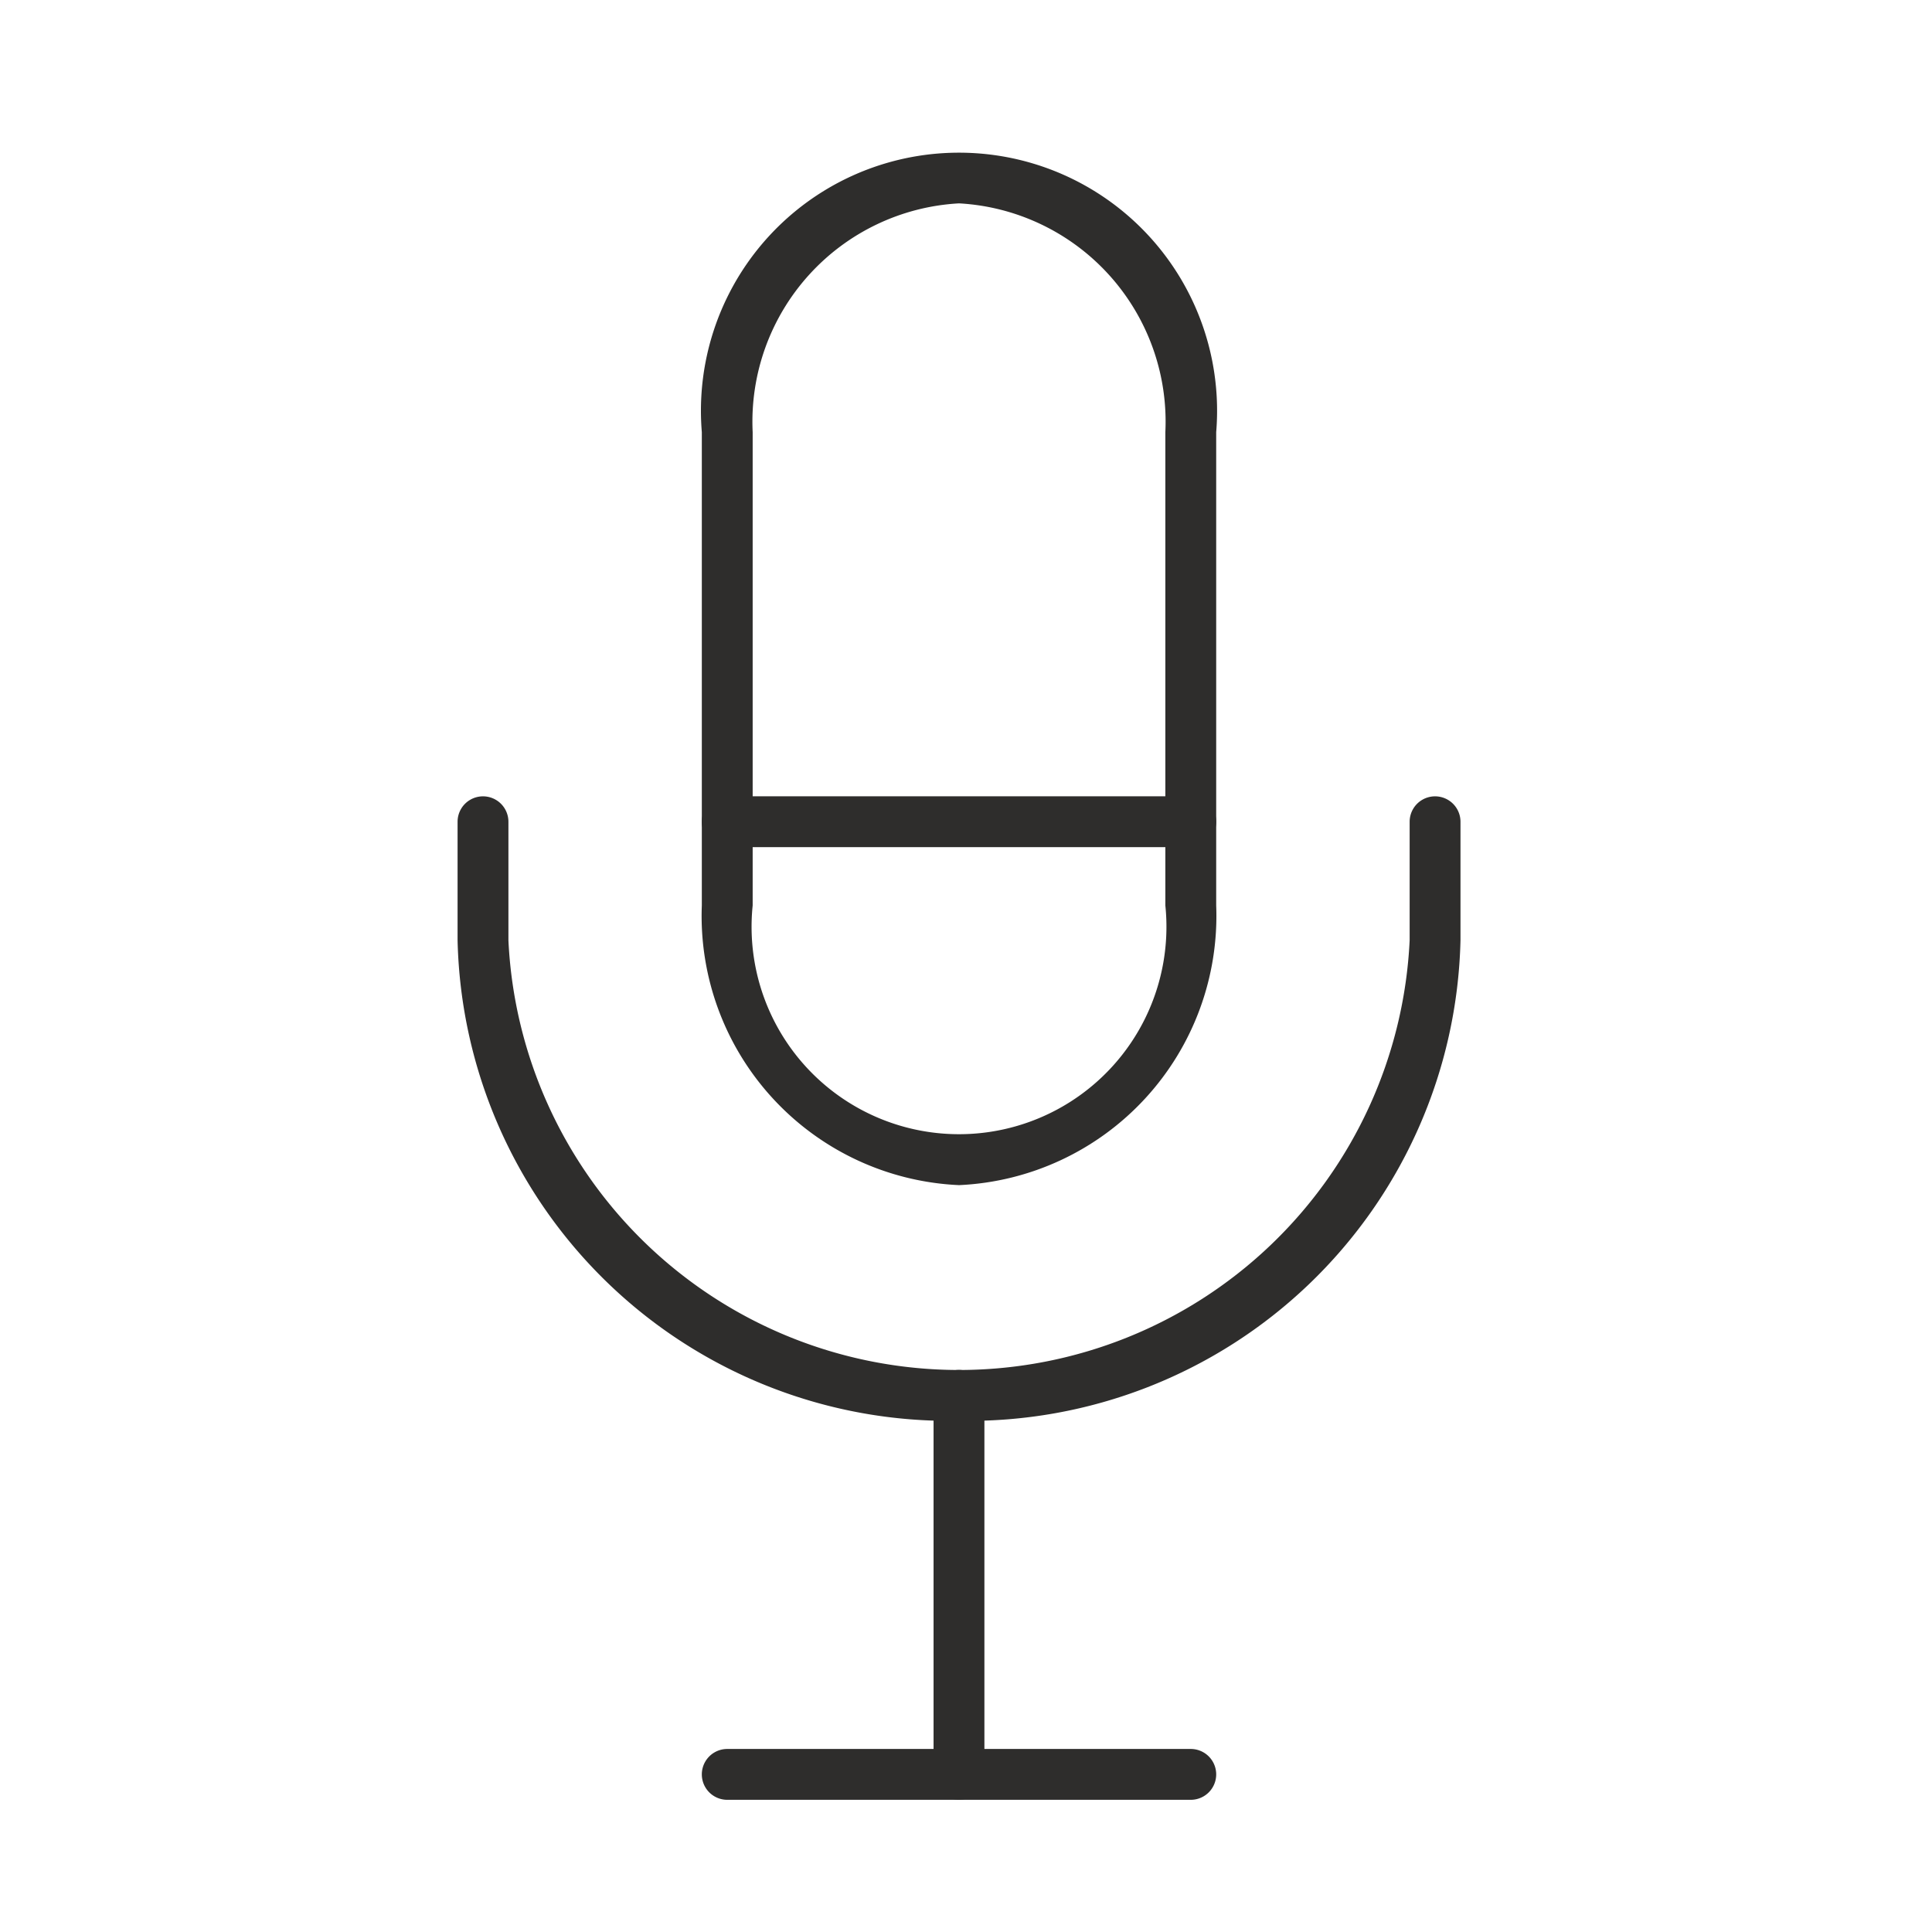 <svg id="Component_38_2" data-name="Component 38 – 2" xmlns="http://www.w3.org/2000/svg" width="38" height="38" viewBox="0 0 38 38">
  <g id="Component_35_1" data-name="Component 35 – 1" transform="translate(9 3)">
    <g id="Group_36" data-name="Group 36" transform="translate(-4640.458 -2806.618)">
      <g id="Group_32" data-name="Group 32">
        <path id="Path_24" data-name="Path 24" d="M4650.321,2826.928a5.3,5.3,0,0,1-5.059-5.5v-9.31a5.076,5.076,0,1,1,10.117,0v9.31A5.3,5.3,0,0,1,4650.321,2826.928Zm0-19.31a4.3,4.3,0,0,0-4.059,4.5v9.31a4.08,4.08,0,1,0,8.117,0v-9.31A4.3,4.3,0,0,0,4650.321,2807.618Z" fill="#2e2d2c"/>
      </g>
      <g id="Group_33" data-name="Group 33">
        <path id="Path_25" data-name="Path 25" d="M4650.32,2831.563a9.674,9.674,0,0,1-9.862-9.451v-2.331a.5.5,0,0,1,1,0v2.331a8.873,8.873,0,0,0,17.726,0v-2.331a.5.5,0,0,1,1,0v2.331A9.676,9.676,0,0,1,4650.32,2831.563Z" fill="#2e2d2c"/>
      </g>
      <g id="Group_34" data-name="Group 34">
        <path id="Path_26" data-name="Path 26" d="M4650.32,2839.018a.5.5,0,0,1-.5-.5v-7.455a.5.5,0,0,1,1,0v7.455A.5.5,0,0,1,4650.32,2839.018Z" fill="#2e2d2c"/>
      </g>
      <g id="Group_35" data-name="Group 35">
        <path id="Path_27" data-name="Path 27" d="M4654.879,2839.018h-9.117a.5.5,0,0,1,0-1h9.117a.5.5,0,0,1,0,1Z" fill="#2e2d2c"/>
      </g>
    </g>
    <g id="Group_37" data-name="Group 37" transform="translate(-4640.458 -2806.618)">
      <path id="Path_28" data-name="Path 28" d="M4654.879,2820.28h-9.117a.5.5,0,0,1,0-1h9.117a.5.5,0,0,1,0,1Z" fill="#2e2d2c"/>
    </g>
  </g>
  <rect id="Rectangle_33" data-name="Rectangle 33" width="38" height="38" fill="none"/>
</svg>
